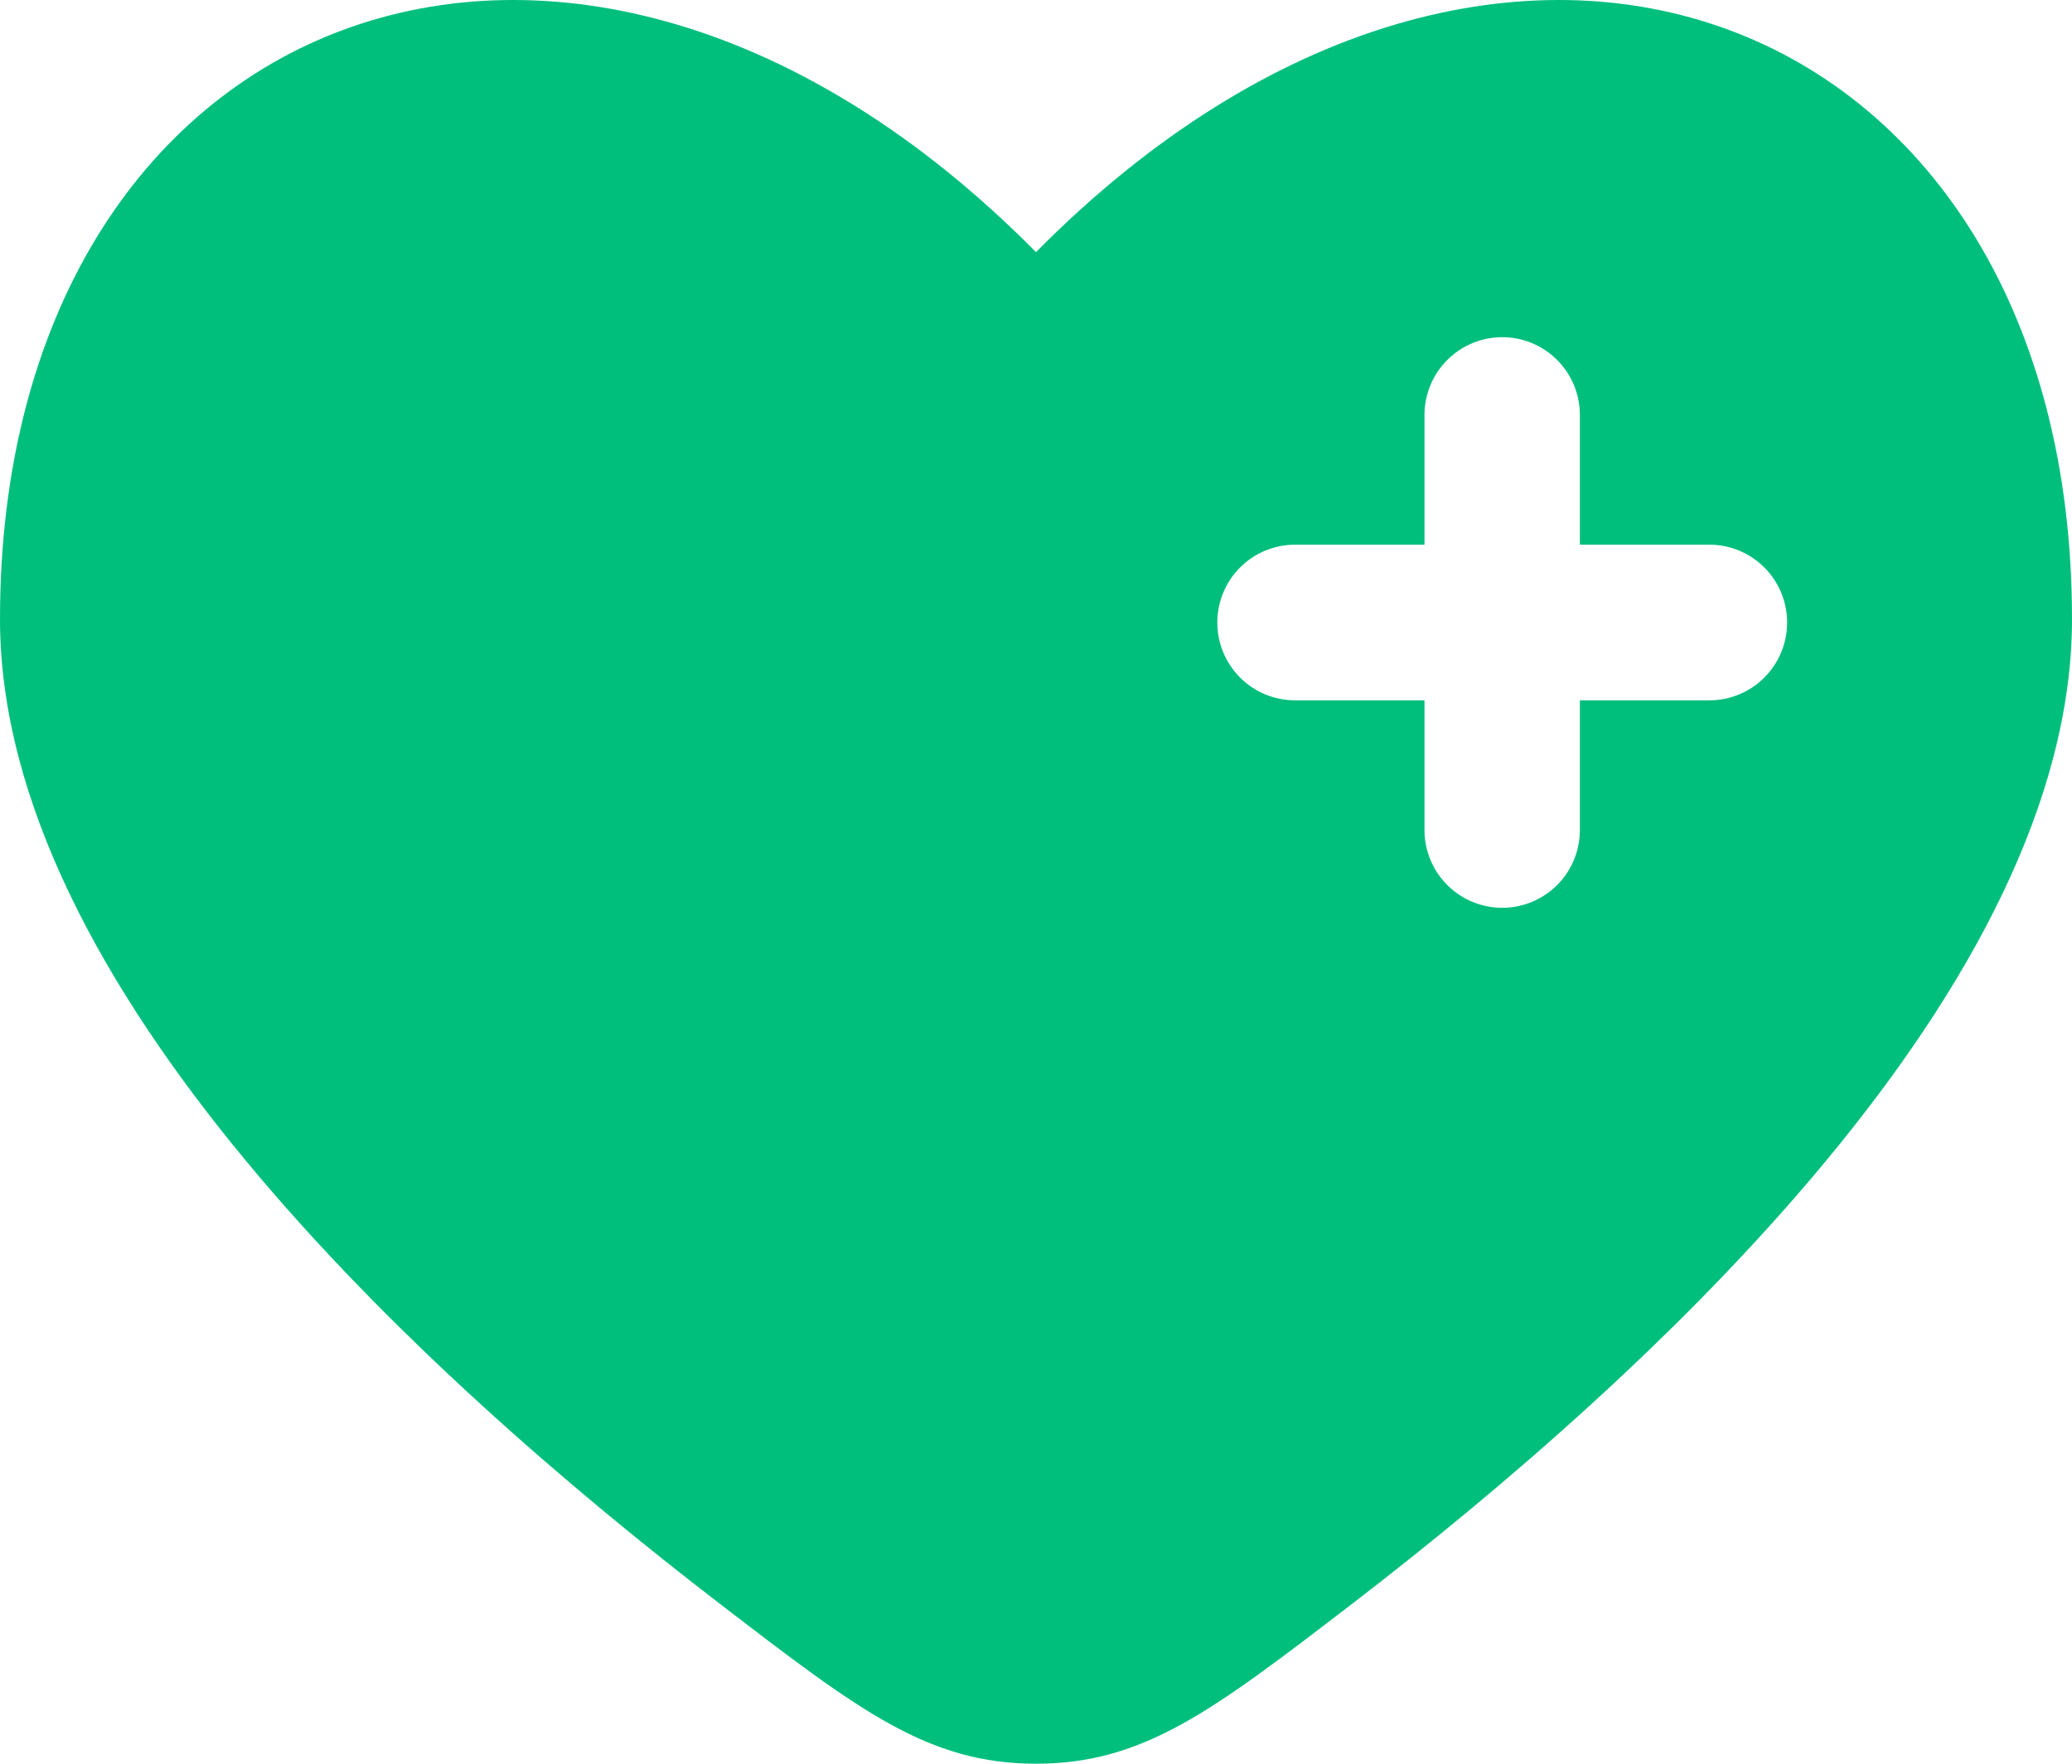 <svg width="47" height="40" viewBox="0 0 47 40" fill="none" xmlns="http://www.w3.org/2000/svg">
<path fill-rule="evenodd" clip-rule="evenodd" d="M16.361 36.398C9.445 31.092 0 22.327 0 14.04C0 0.196 12.925 -4.974 23.5 5.718C34.075 -4.974 47 0.196 47 14.04C47 22.327 37.553 31.092 30.639 36.398C27.509 38.798 25.944 40 23.5 40C21.056 40 19.491 38.8 16.361 36.398ZM34.075 7.647C34.542 7.647 34.991 7.833 35.321 8.164C35.652 8.495 35.837 8.944 35.837 9.412V12.353H38.775C39.242 12.353 39.691 12.539 40.021 12.87C40.352 13.201 40.538 13.65 40.538 14.118C40.538 14.586 40.352 15.035 40.021 15.366C39.691 15.697 39.242 15.883 38.775 15.883H35.837V18.824C35.837 19.292 35.652 19.741 35.321 20.072C34.991 20.402 34.542 20.588 34.075 20.588C33.608 20.588 33.159 20.402 32.829 20.072C32.498 19.741 32.312 19.292 32.312 18.824V15.883H29.375C28.908 15.883 28.459 15.697 28.129 15.366C27.798 15.035 27.613 14.586 27.613 14.118C27.613 13.65 27.798 13.201 28.129 12.87C28.459 12.539 28.908 12.353 29.375 12.353H32.312V9.412C32.312 8.944 32.498 8.495 32.829 8.164C33.159 7.833 33.608 7.647 34.075 7.647Z" fill="#00BF7D"/>
</svg>
